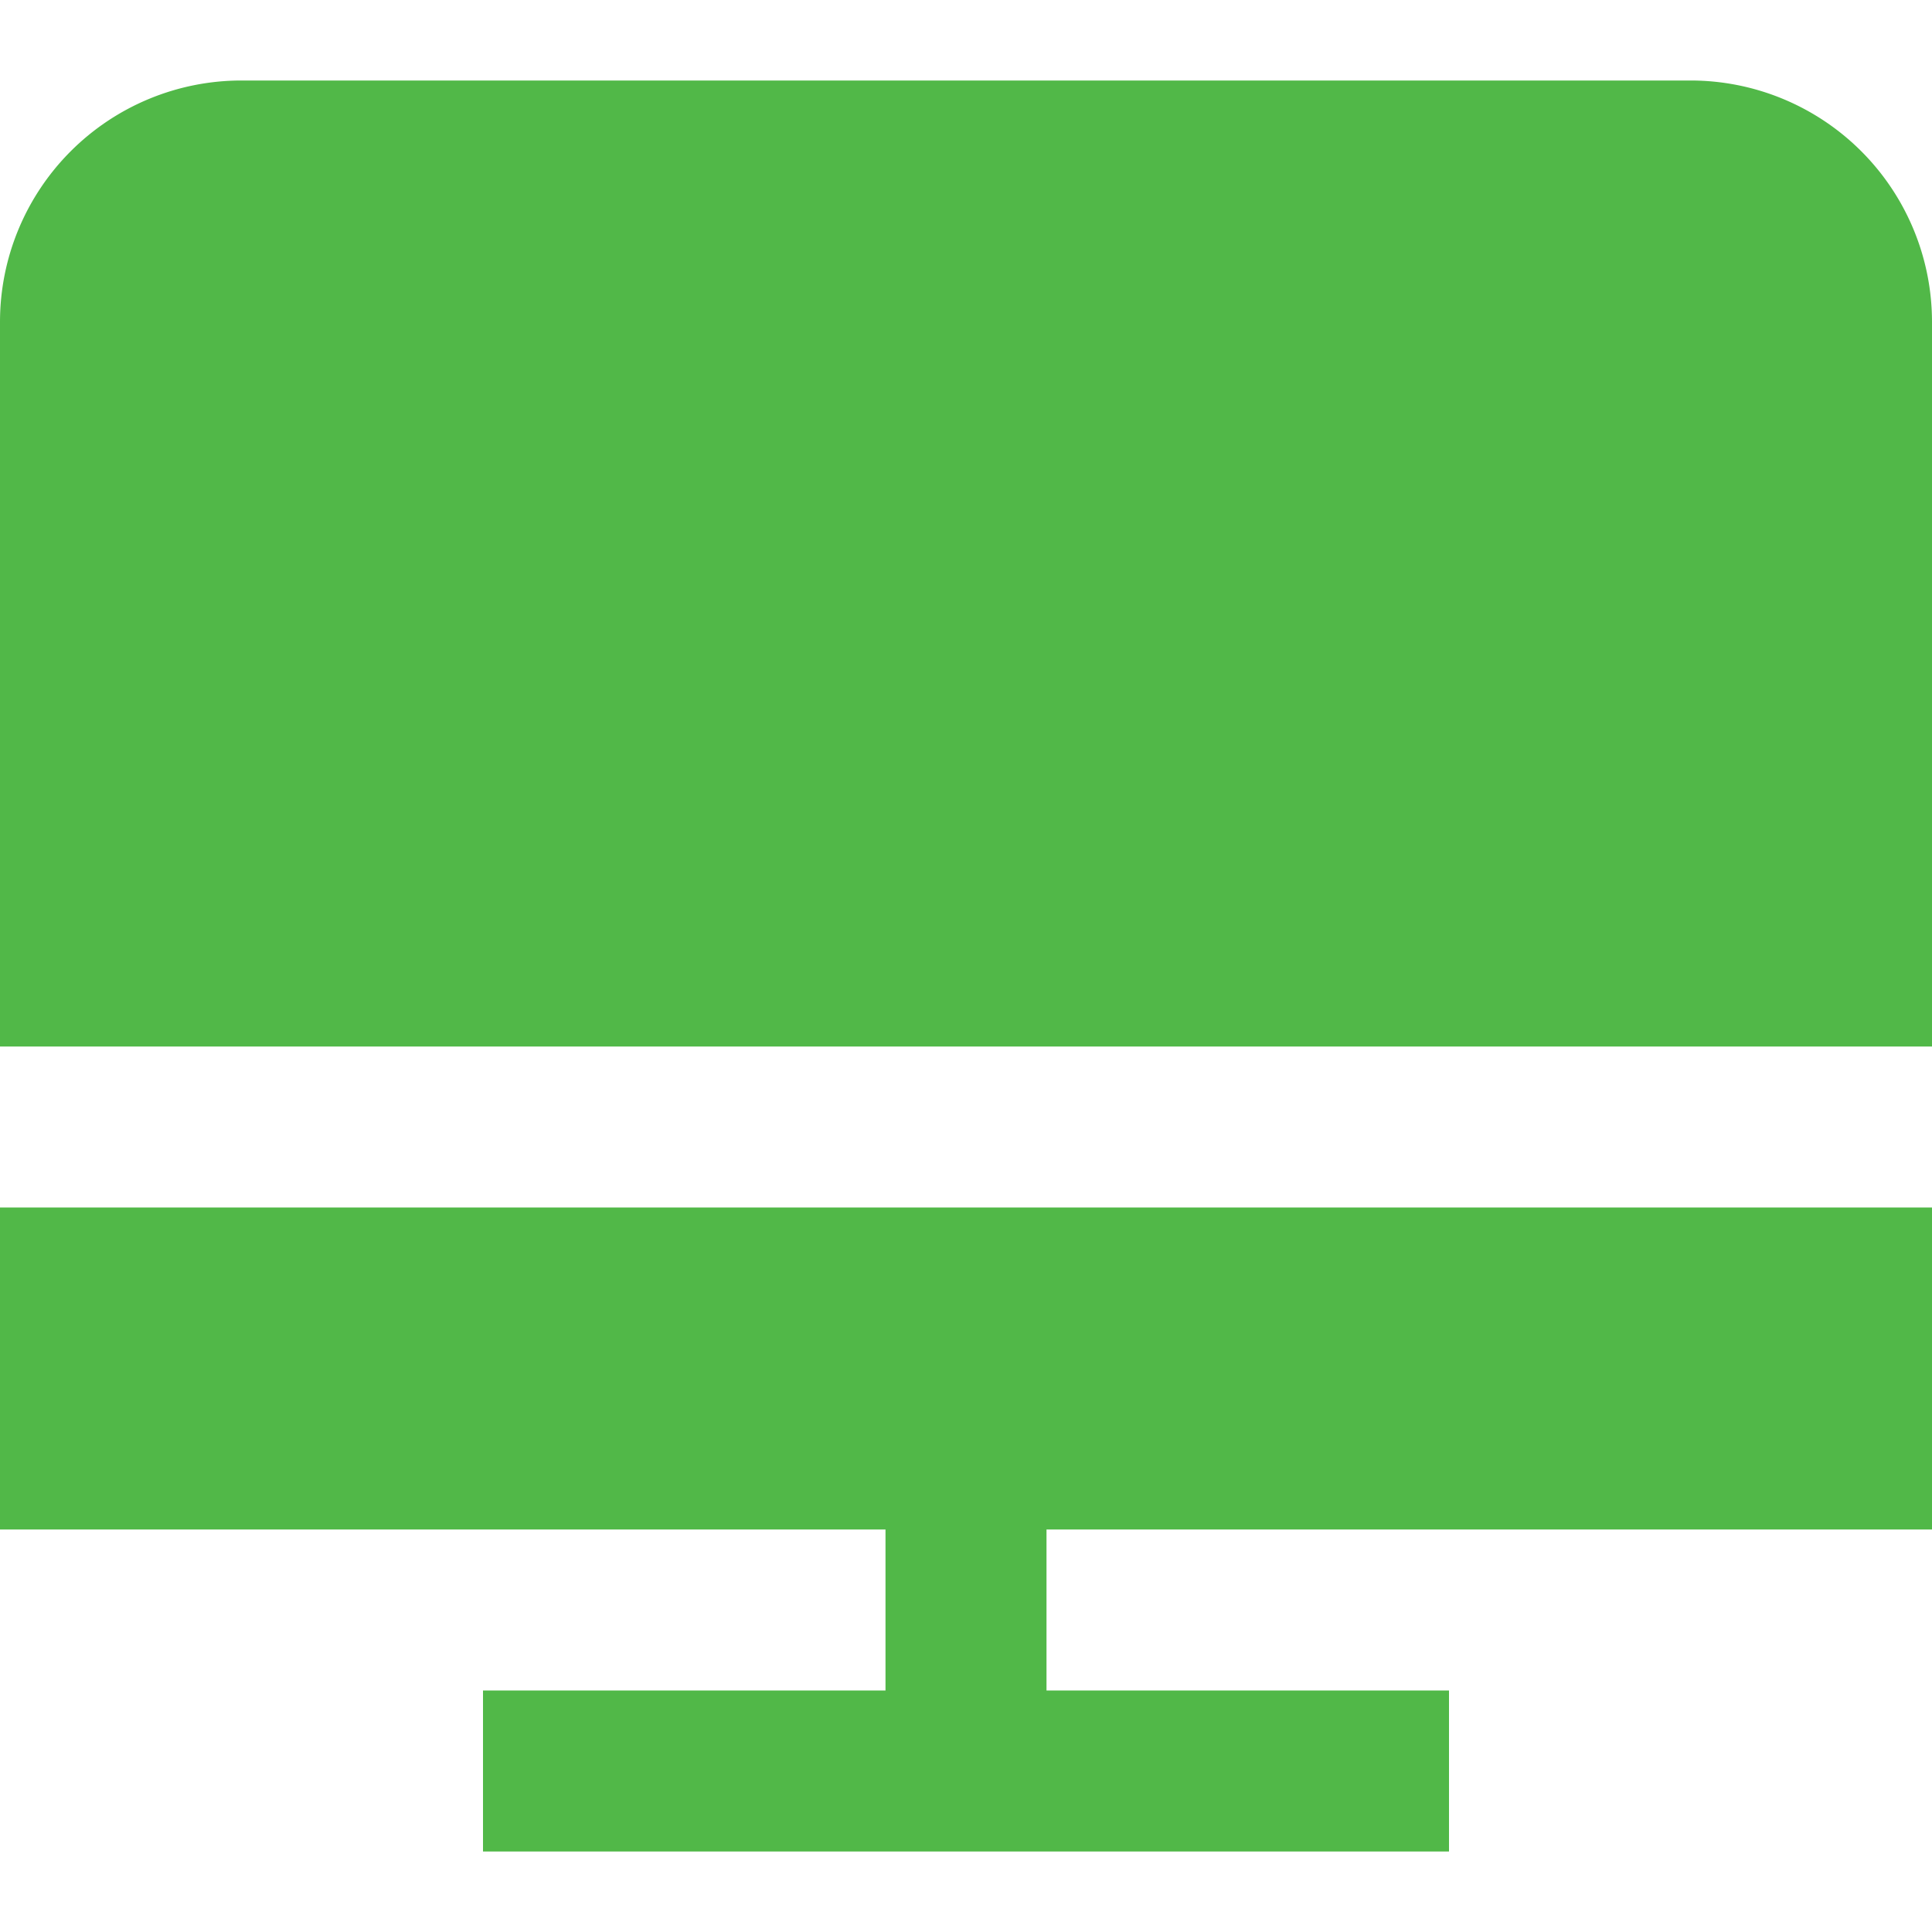 <svg id="Layer_1" data-name="Layer 1" xmlns="http://www.w3.org/2000/svg" viewBox="0 0 24 24"><defs><style>.cls-1{fill:#51B848;}</style></defs><title>46 computer</title><path class="cls-1"  d="M24,13V4a3,3,0,0,0-3-3H3A3,3,0,0,0,0,4v9Z"/><polygon class="cls-1"  points="24 19 24 15 0 15 0 19 11 19 11 21 6 21 6 23 18 23 18 21 13 21 13 19 24 19"/></svg>